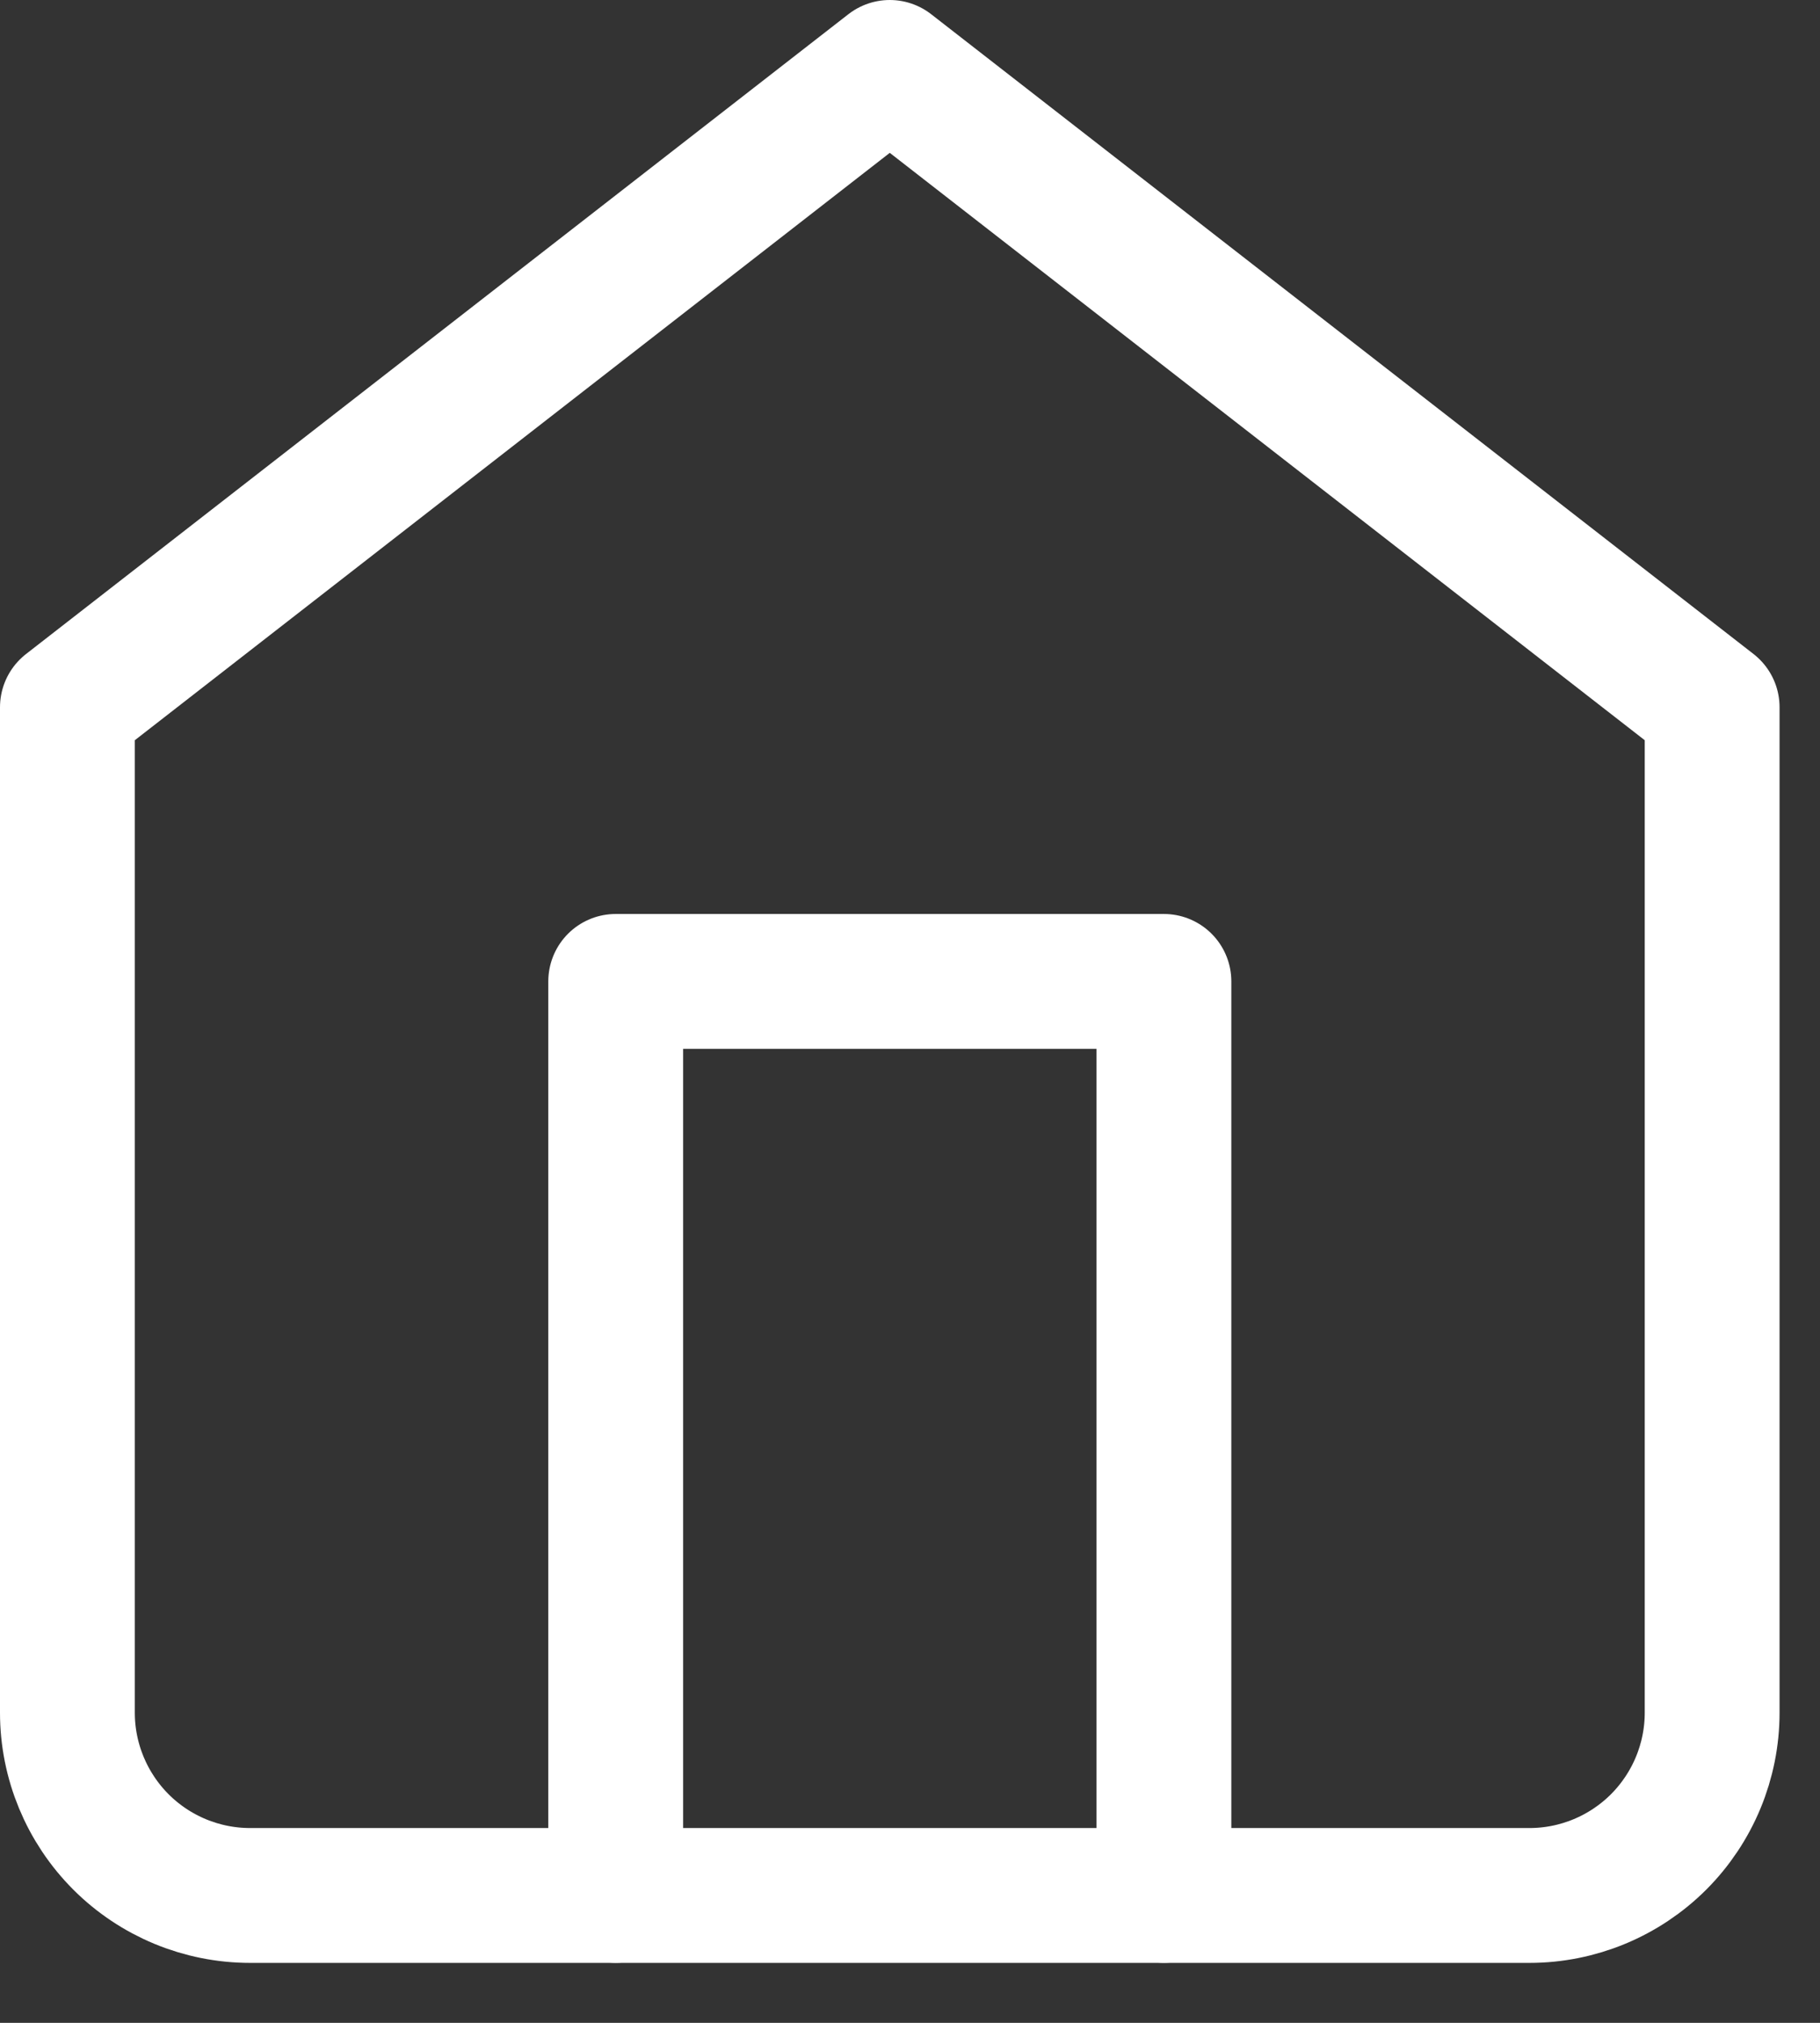 <svg width="27" height="30" viewBox="0 0 27 30" fill="none" xmlns="http://www.w3.org/2000/svg">
<rect x="0" y="0" width="27" height="30" fill="#333333" stroke="none"/>
<path d="M1 10.489L13.2 1L25.4 10.489V25.4C25.4 26.119 25.114 26.808 24.606 27.317C24.097 27.825 23.408 28.111 22.689 28.111H3.711C2.992 28.111 2.302 27.825 1.794 27.317C1.286 26.808 1 26.119 1 25.4V10.489Z" stroke="white" stroke-width="2" stroke-linecap="round" stroke-linejoin="round"/>
<path d="M9.134 28.11V14.555H17.267V28.11" stroke="white" stroke-width="2" stroke-linecap="round" stroke-linejoin="round"/>
</svg>
